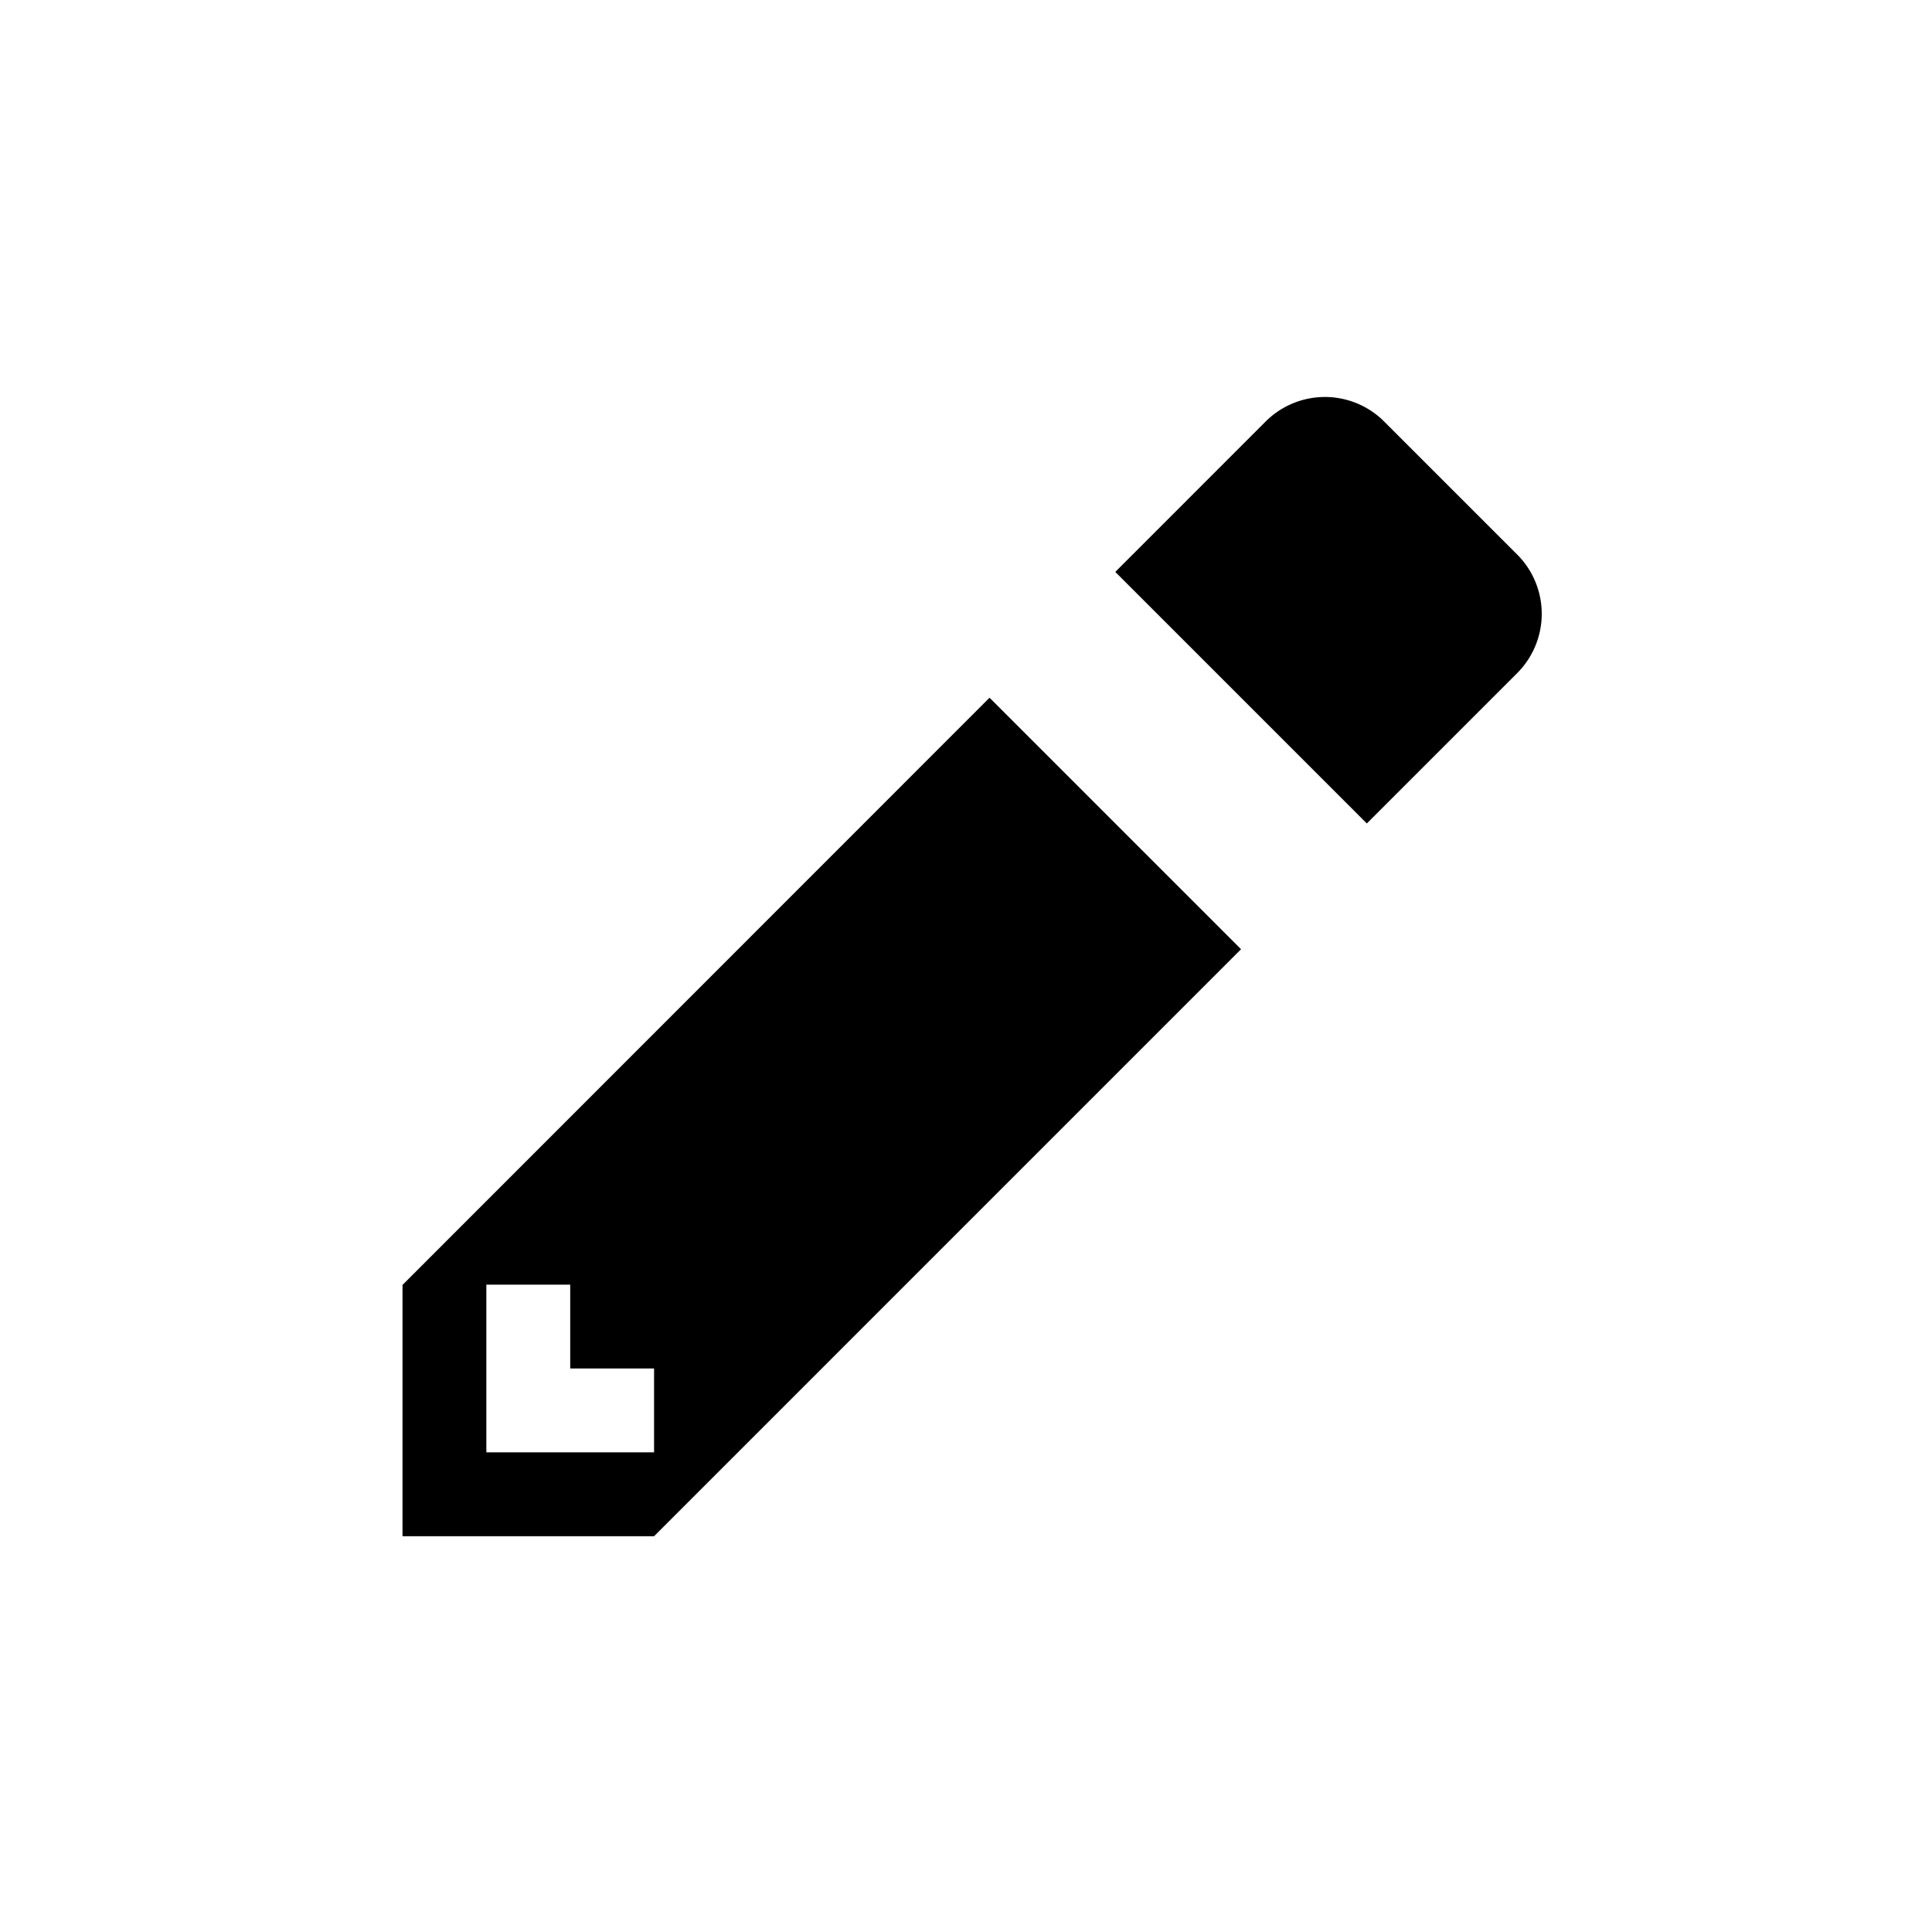 <svg width="144" height="144" viewBox="0 0 144 144" xmlns="http://www.w3.org/2000/svg">
    <path d="M73.754 52.004L92.5 70.75 48.75 114.5H30l.001-18.728 43.753-43.768zm28.121 9.371L83.127 42.627 94.331 31.42a6.25 6.25 0 018.653-.179l.185.18 9.912 9.91a6.25 6.25 0 01.178 8.654l-.178.185-11.206 11.206zM42.5 102v-6.25h-6.25v12.5h12.5V102H42.5z" fill-rule="evenodd"/>
</svg>
